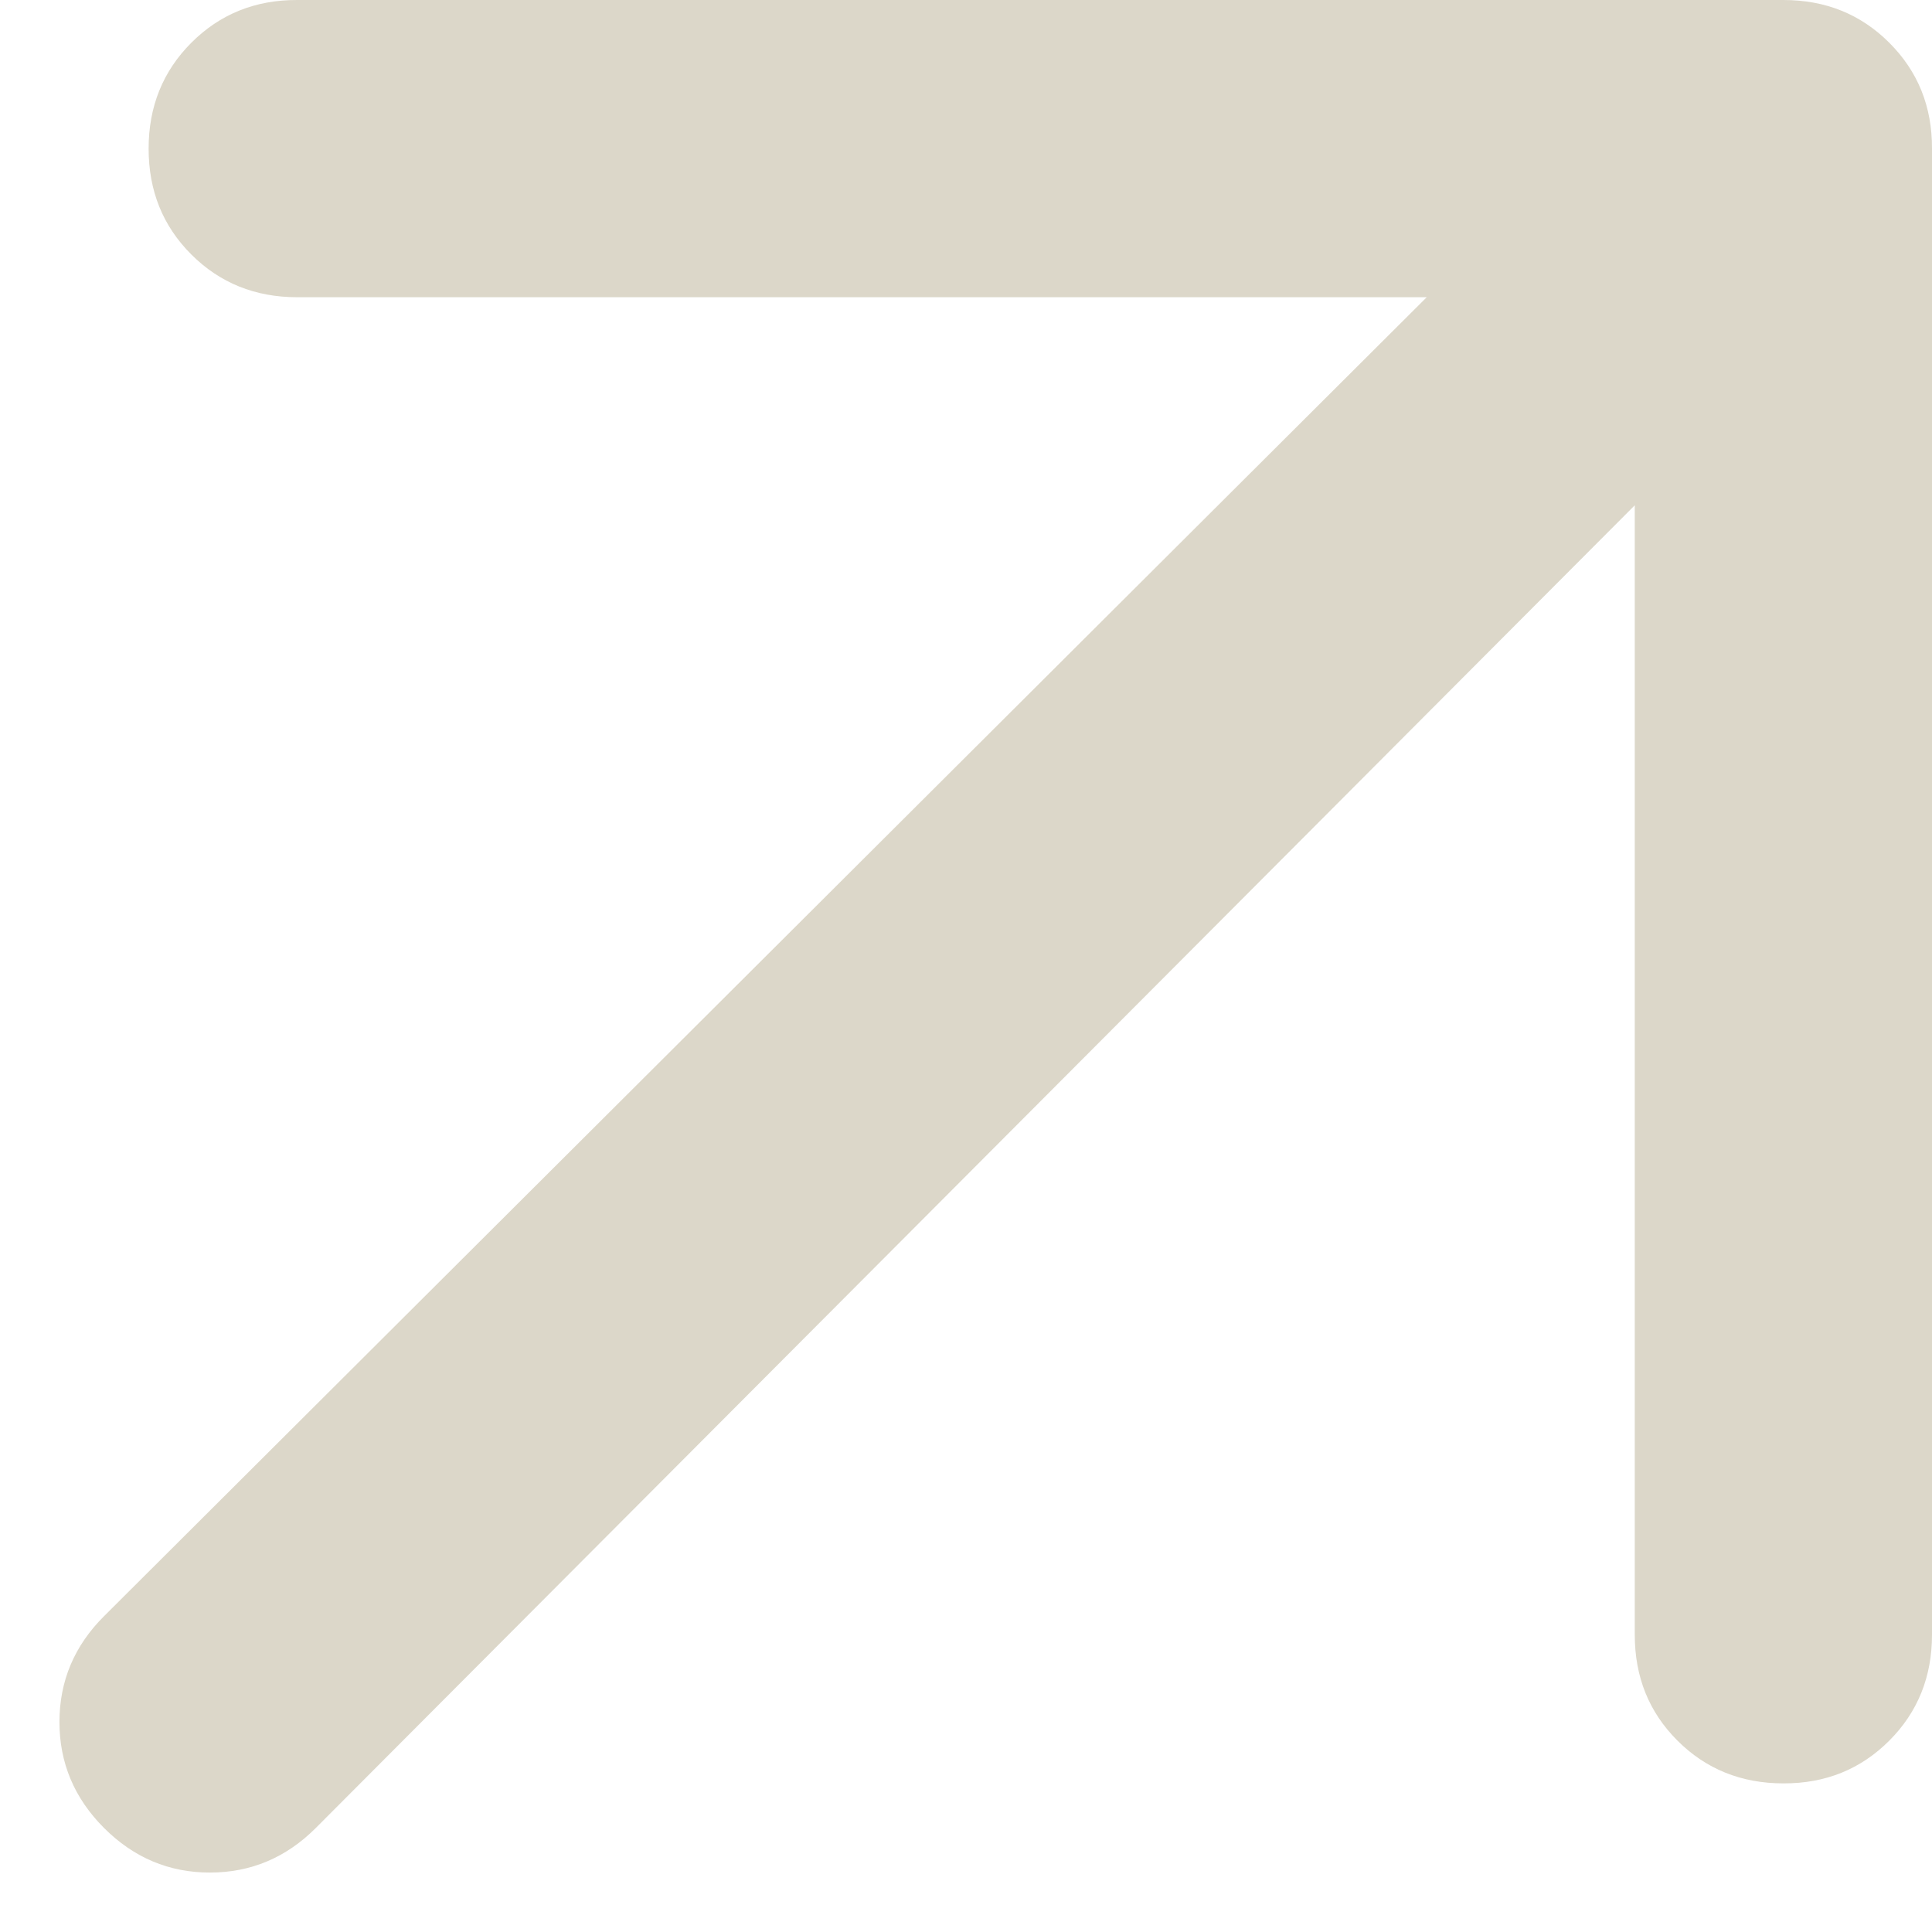 <svg width="13" height="13" viewBox="0 0 13 13" fill="none" xmlns="http://www.w3.org/2000/svg">
<path d="M11 3.4L2.125 12.3C1.925 12.5 1.688 12.6 1.412 12.6C1.137 12.6 0.9 12.5 0.7 12.3C0.5 12.1 0.4 11.862 0.4 11.587C0.4 11.312 0.5 11.074 0.7 10.875L9.6 2H2C1.717 2 1.479 1.904 1.287 1.712C1.095 1.52 1 1.283 1 1C1 0.717 1.096 0.479 1.288 0.287C1.48 0.095 1.718 -0.001 2 3.4602e-06H12C12.284 3.4602e-06 12.521 0.096 12.713 0.288C12.905 0.48 13.001 0.717 13 1V11C13 11.283 12.904 11.521 12.712 11.713C12.52 11.905 12.283 12.001 12 12C11.717 12 11.479 11.904 11.287 11.712C11.095 11.52 11 11.283 11 11V3.4Z" fill="#DCD7C9"/>
</svg>
